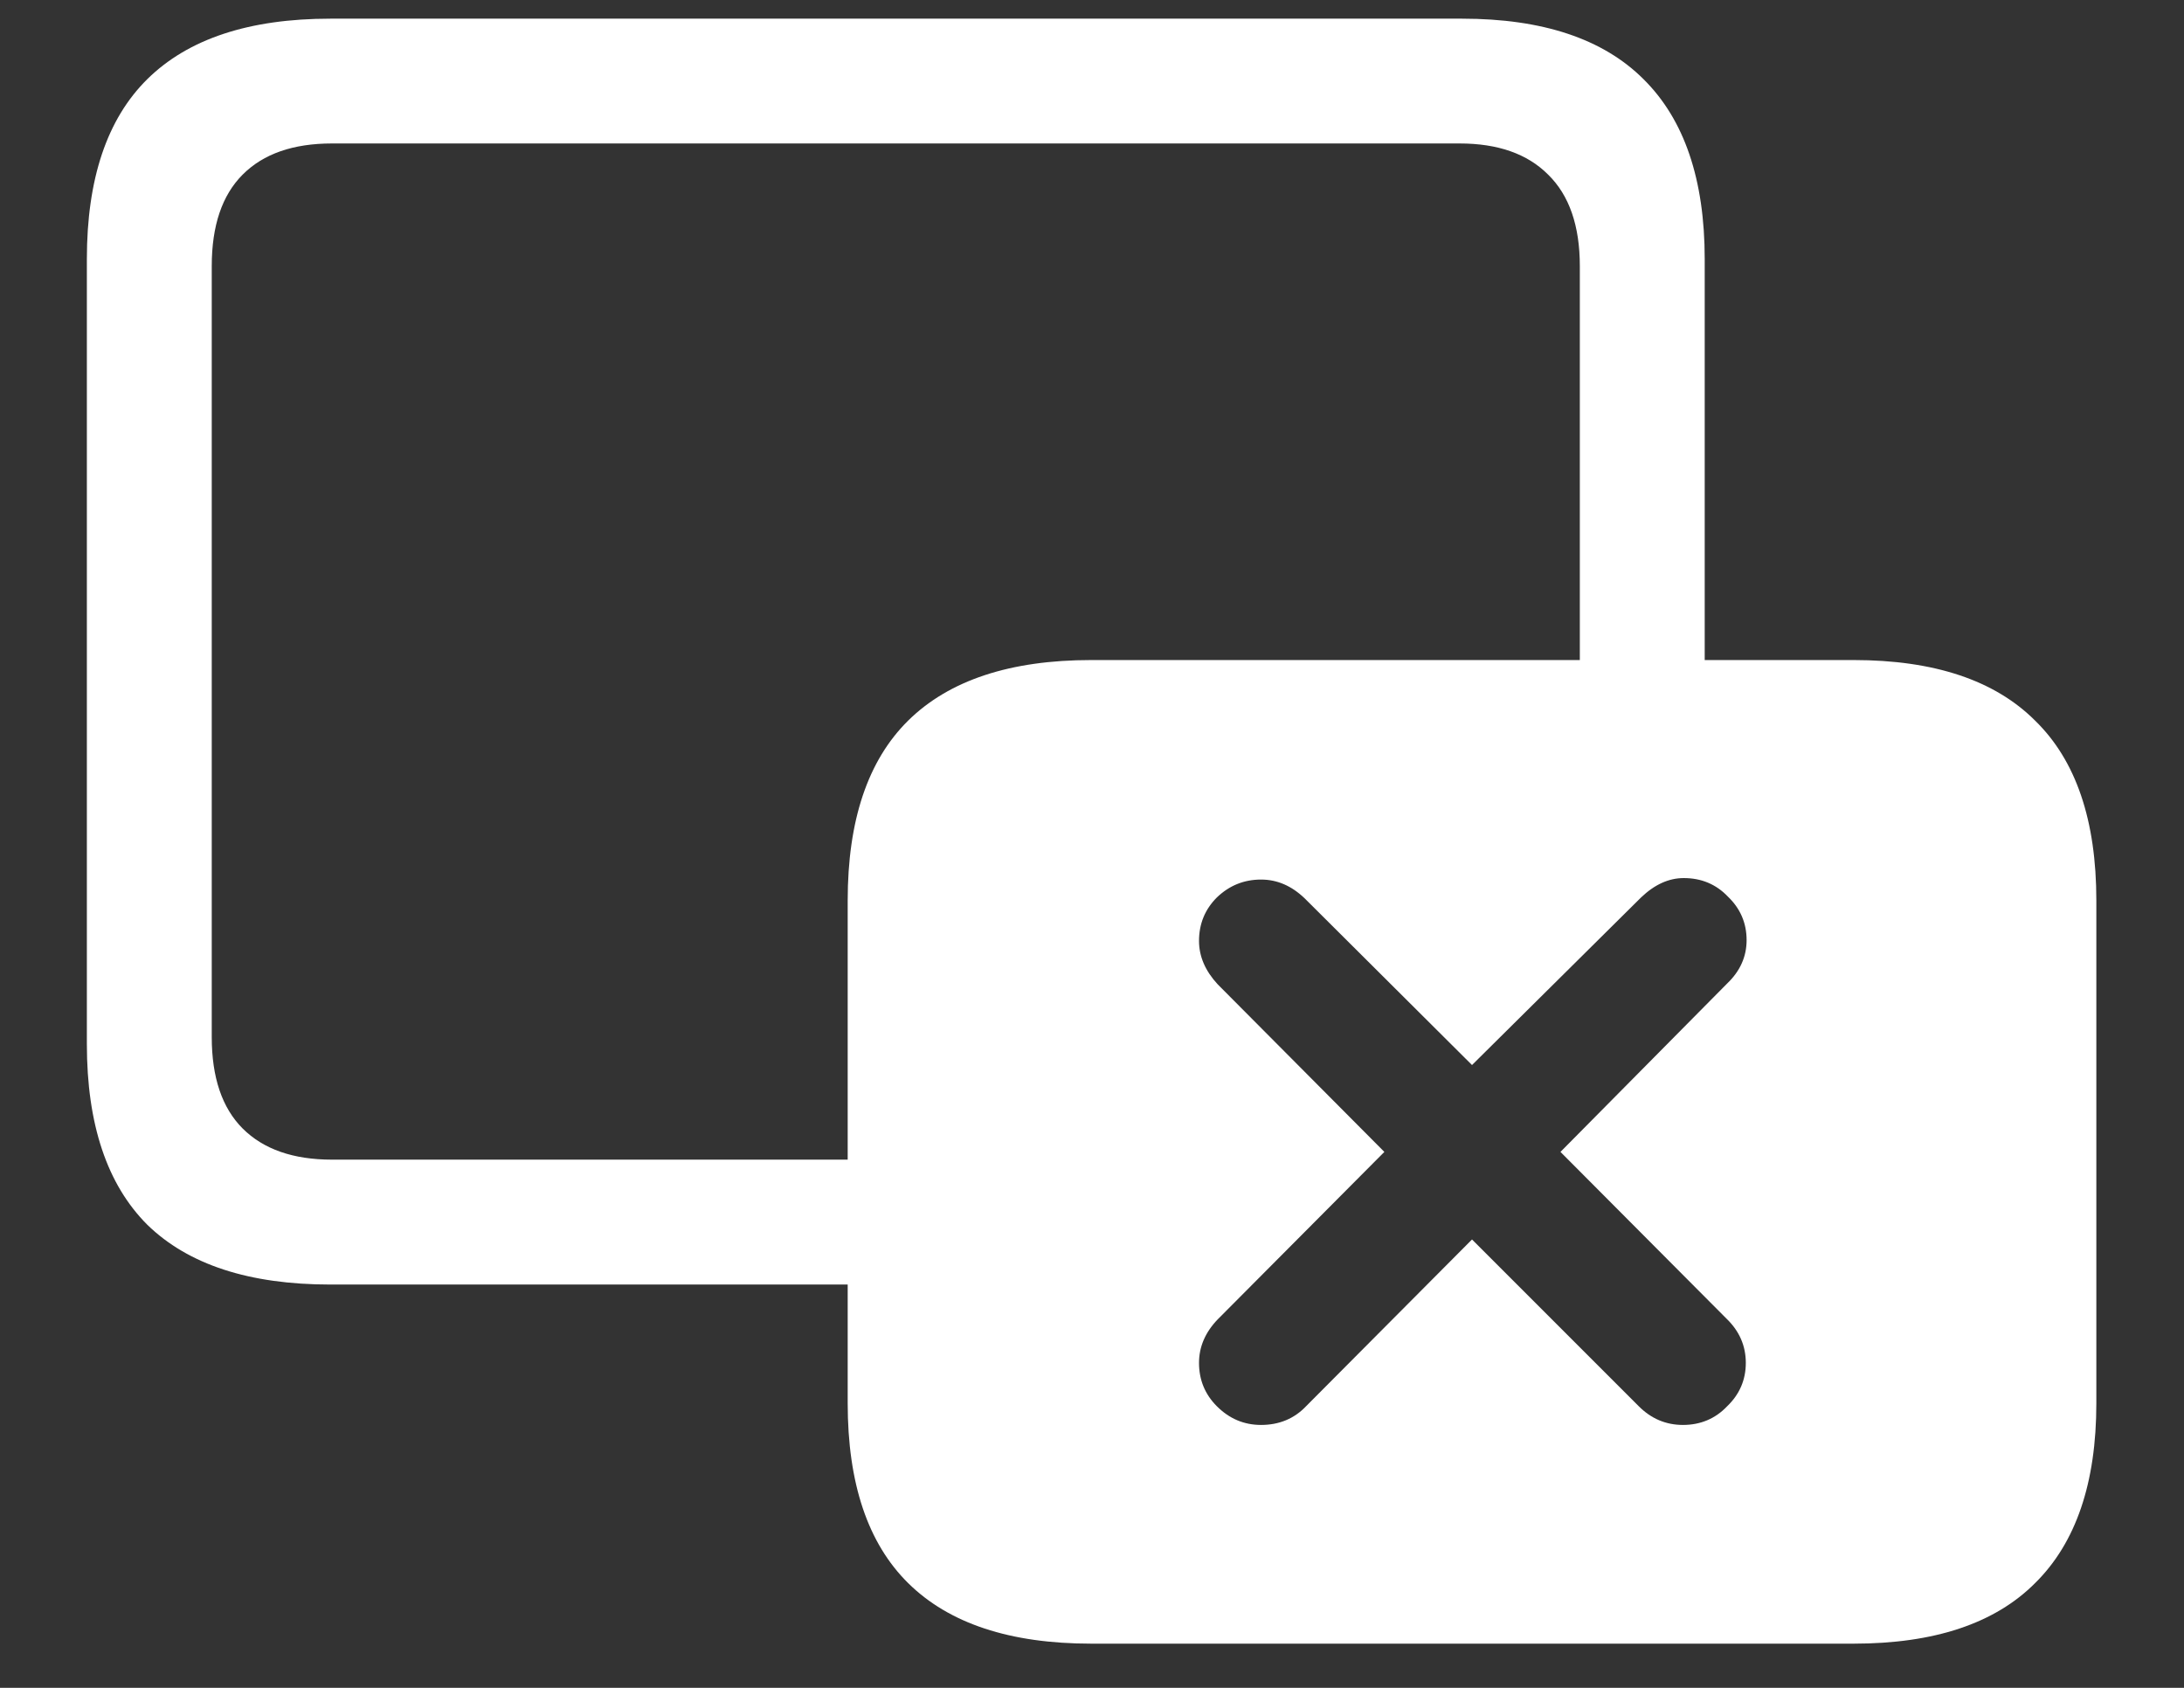 <svg width="22" height="17" viewBox="0 0 22 17" fill="none" xmlns="http://www.w3.org/2000/svg">
<rect x="0" y="0" width="22" height="17" fill="#333333" stroke="none"/>
<path d="M3.328 12.938H9.109V11.68H3.344C2.953 11.68 2.654 11.575 2.445 11.367C2.237 11.159 2.133 10.852 2.133 10.445V2.68C2.133 2.273 2.237 1.966 2.445 1.758C2.654 1.549 2.953 1.445 3.344 1.445H14.703C15.088 1.445 15.385 1.549 15.594 1.758C15.807 1.966 15.914 2.273 15.914 2.68V7.203H17.172V2.609C17.172 1.807 16.966 1.203 16.555 0.797C16.148 0.391 15.539 0.188 14.727 0.188H3.328C2.51 0.188 1.896 0.391 1.484 0.797C1.078 1.198 0.875 1.802 0.875 2.609V10.516C0.875 11.323 1.078 11.93 1.484 12.336C1.896 12.737 2.51 12.938 3.328 12.938ZM10.992 16.555H18.672C19.484 16.555 20.094 16.352 20.5 15.945C20.912 15.539 21.117 14.935 21.117 14.133V9.07C21.117 8.263 20.912 7.659 20.5 7.258C20.094 6.852 19.484 6.648 18.672 6.648H10.992C10.175 6.648 9.56 6.852 9.148 7.258C8.742 7.659 8.539 8.263 8.539 9.07V14.133C8.539 14.94 8.742 15.544 9.148 15.945C9.56 16.352 10.175 16.555 10.992 16.555ZM12.703 14.352C12.531 14.352 12.383 14.289 12.258 14.164C12.138 14.044 12.078 13.898 12.078 13.727C12.078 13.565 12.141 13.419 12.266 13.289L13.945 11.602L12.266 9.914C12.141 9.779 12.078 9.633 12.078 9.477C12.078 9.305 12.138 9.159 12.258 9.039C12.383 8.919 12.531 8.859 12.703 8.859C12.865 8.859 13.01 8.922 13.141 9.047L14.828 10.727L16.531 9.039C16.667 8.909 16.81 8.844 16.961 8.844C17.138 8.844 17.287 8.906 17.406 9.031C17.531 9.151 17.594 9.297 17.594 9.469C17.594 9.635 17.529 9.781 17.398 9.906L15.719 11.602L17.391 13.281C17.521 13.406 17.586 13.555 17.586 13.727C17.586 13.898 17.523 14.044 17.398 14.164C17.279 14.289 17.13 14.352 16.953 14.352C16.781 14.352 16.633 14.289 16.508 14.164L14.828 12.484L13.156 14.164C13.037 14.289 12.885 14.352 12.703 14.352Z" fill="white"/>
</svg>
